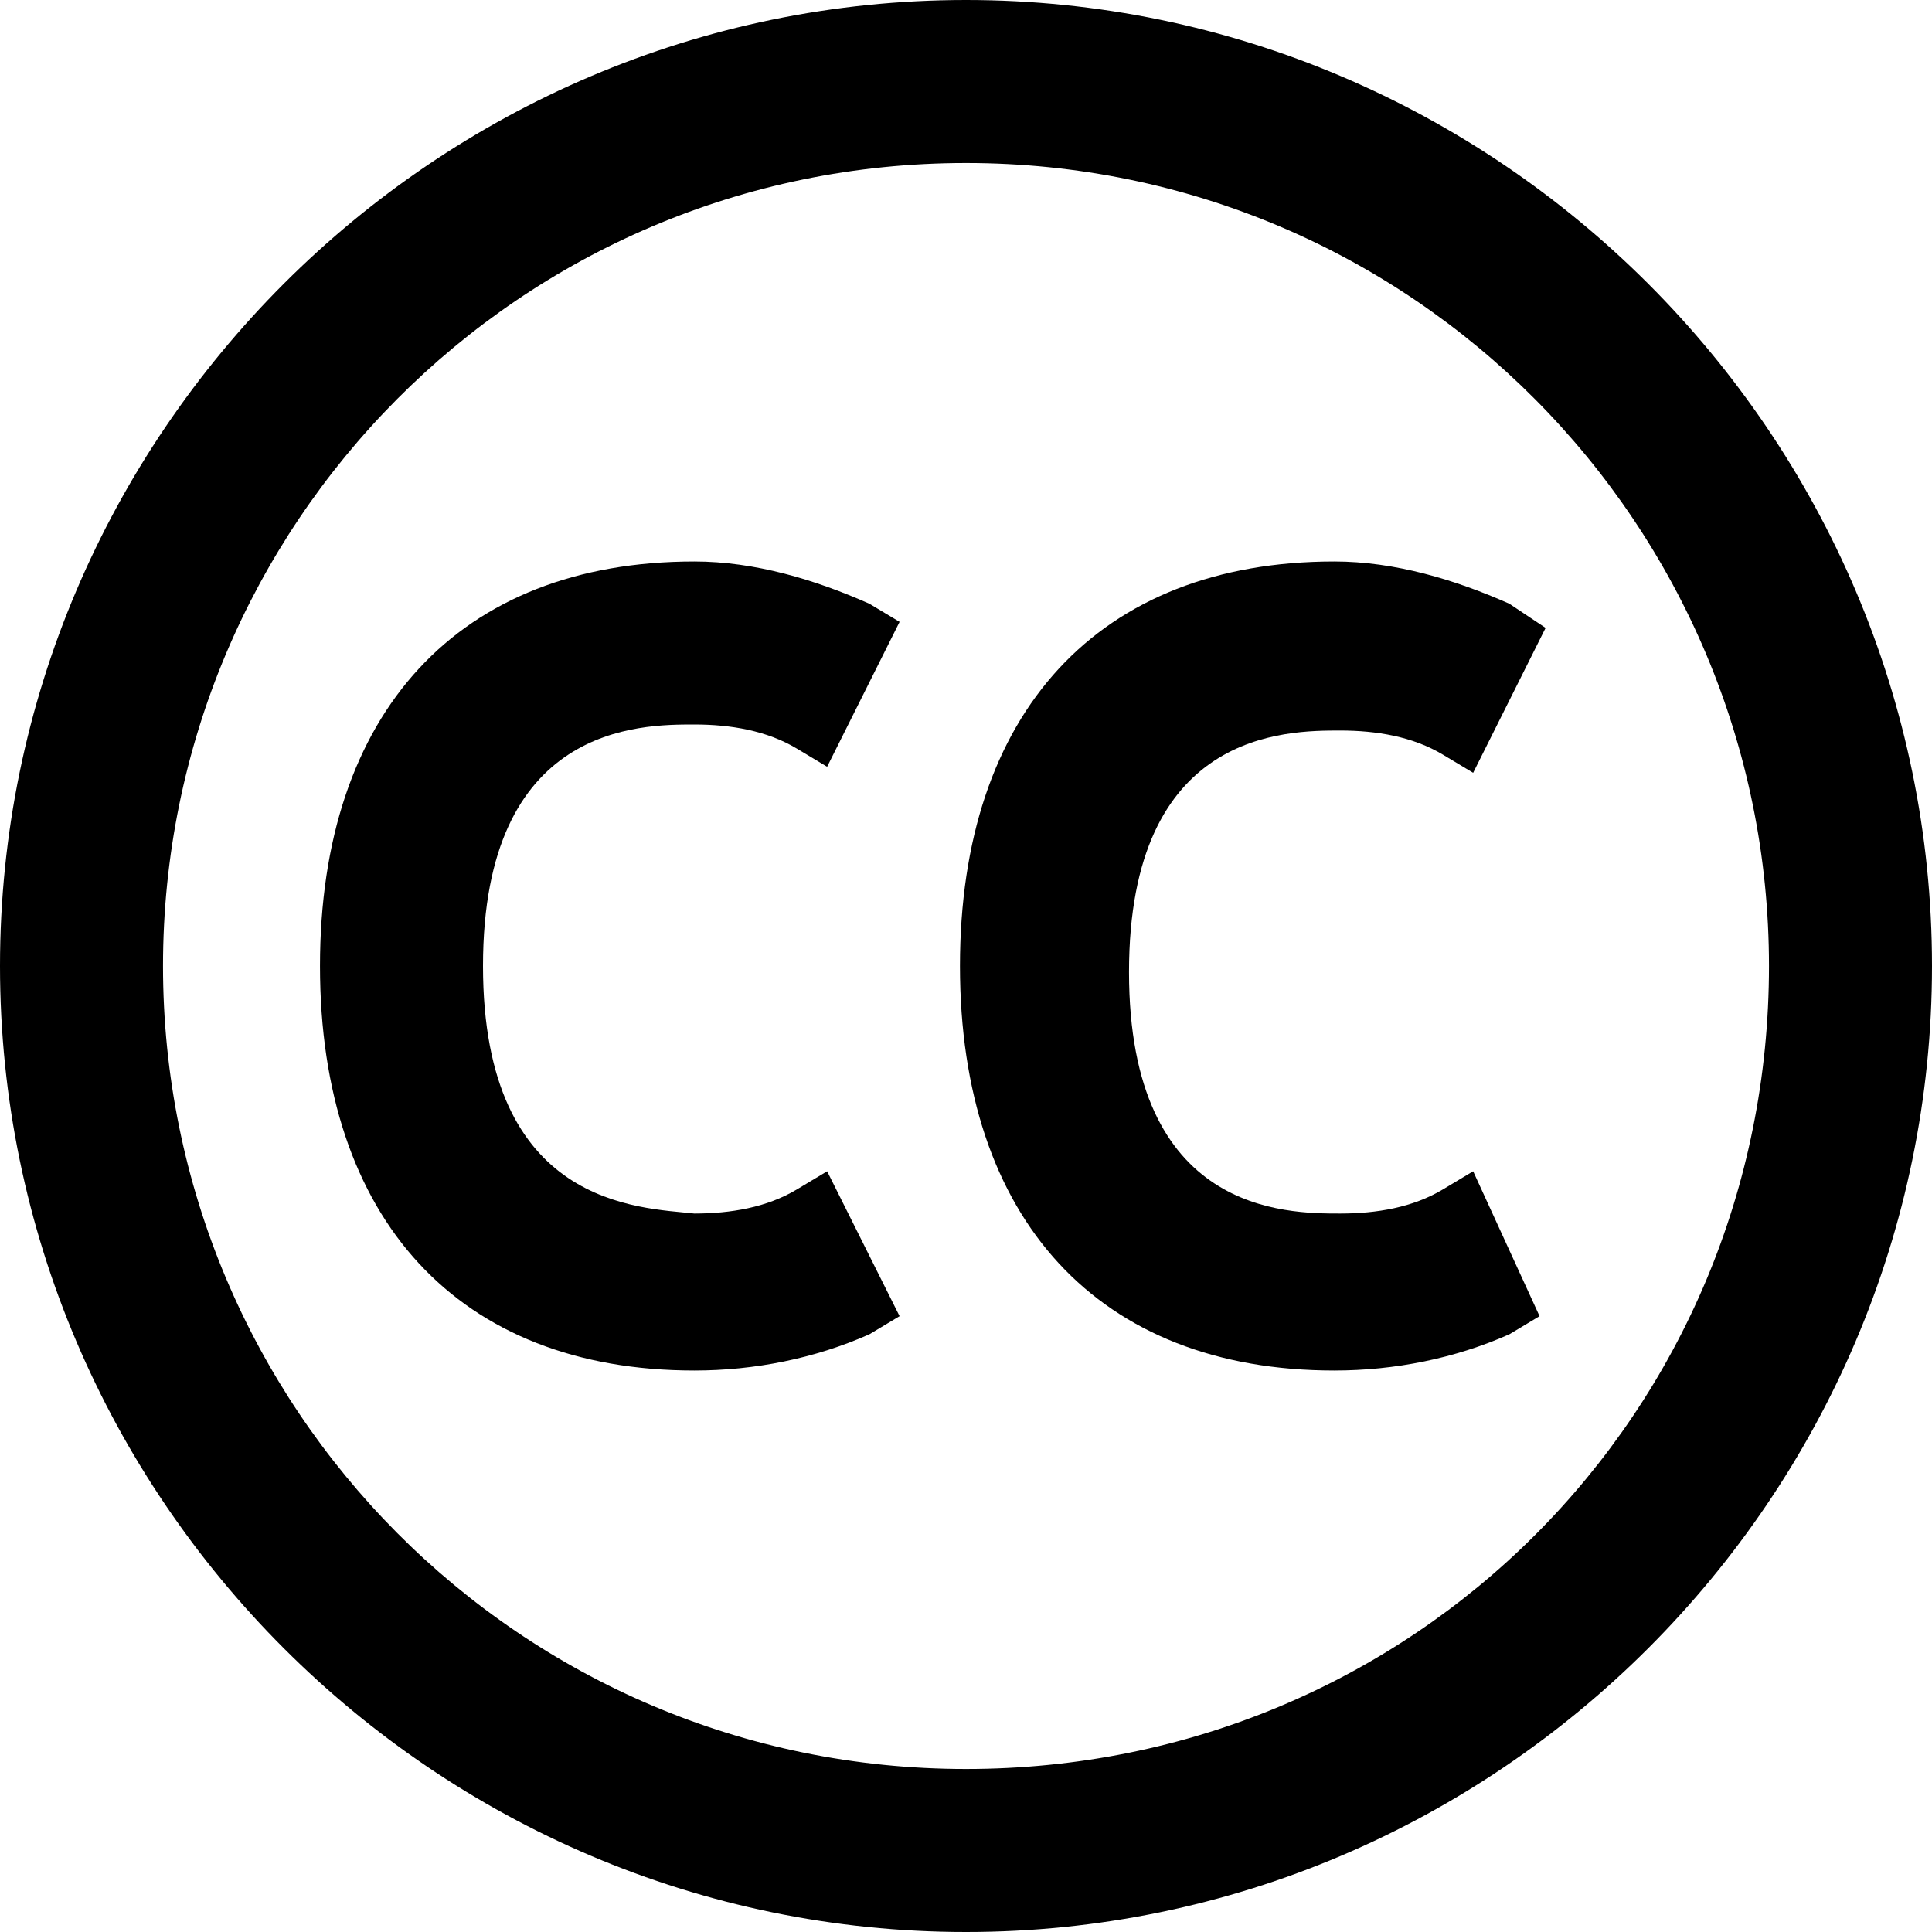 <?xml version="1.0" encoding="utf-8"?>
<!-- Generator: Adobe Illustrator 24.3.0, SVG Export Plug-In . SVG Version: 6.00 Build 0)  -->
<svg version="1.1" id="Layer_1" xmlns="http://www.w3.org/2000/svg" xmlns:xlink="http://www.w3.org/1999/xlink" x="0px" y="0px"
	 viewBox="0 0 32 32" style="enable-background:new 0 0 32 32;" xml:space="preserve">
<g>
	<path d="M24.4,19.4l-0.5,0.3c-0.5,0.3-1.1,0.4-1.7,0.4c-0.9,0-3.5,0-3.5-4s2.6-4,3.5-4c0.6,0,1.2,0.1,1.7,0.4l0.5,0.3l1.2-2.4
		L25,10c-0.9-0.4-1.9-0.7-2.9-0.7c-3.9,0-6.2,2.5-6.2,6.7s2.3,6.7,6.2,6.7c1,0,2-0.2,2.9-0.6l0.5-0.3L24.4,19.4z"/>
	<path d="M16,0C7.2,0,0,7.2,0,16s7.2,16,16,16s16-7.2,16-16C32,7.2,24.8,0,16,0z M16,29.3c-7.4,0-13.3-6-13.3-13.3S8.6,2.7,16,2.7
		s13.3,6,13.3,13.3C29.3,23.4,23.4,29.3,16,29.3z"/>
	<path d="M13.7,19.4l-0.5,0.3c-0.5,0.3-1.1,0.4-1.7,0.4C10.6,20,8,20,8,16s2.6-4,3.5-4c0.6,0,1.2,0.1,1.7,0.4l0.5,0.3l1.2-2.4
		L14.4,10c-0.9-0.4-1.9-0.7-2.9-0.7c-3.9,0-6.2,2.5-6.2,6.7s2.3,6.7,6.2,6.7c1,0,2-0.2,2.9-0.6l0.5-0.3L13.7,19.4z"/>
</g>
</svg>
